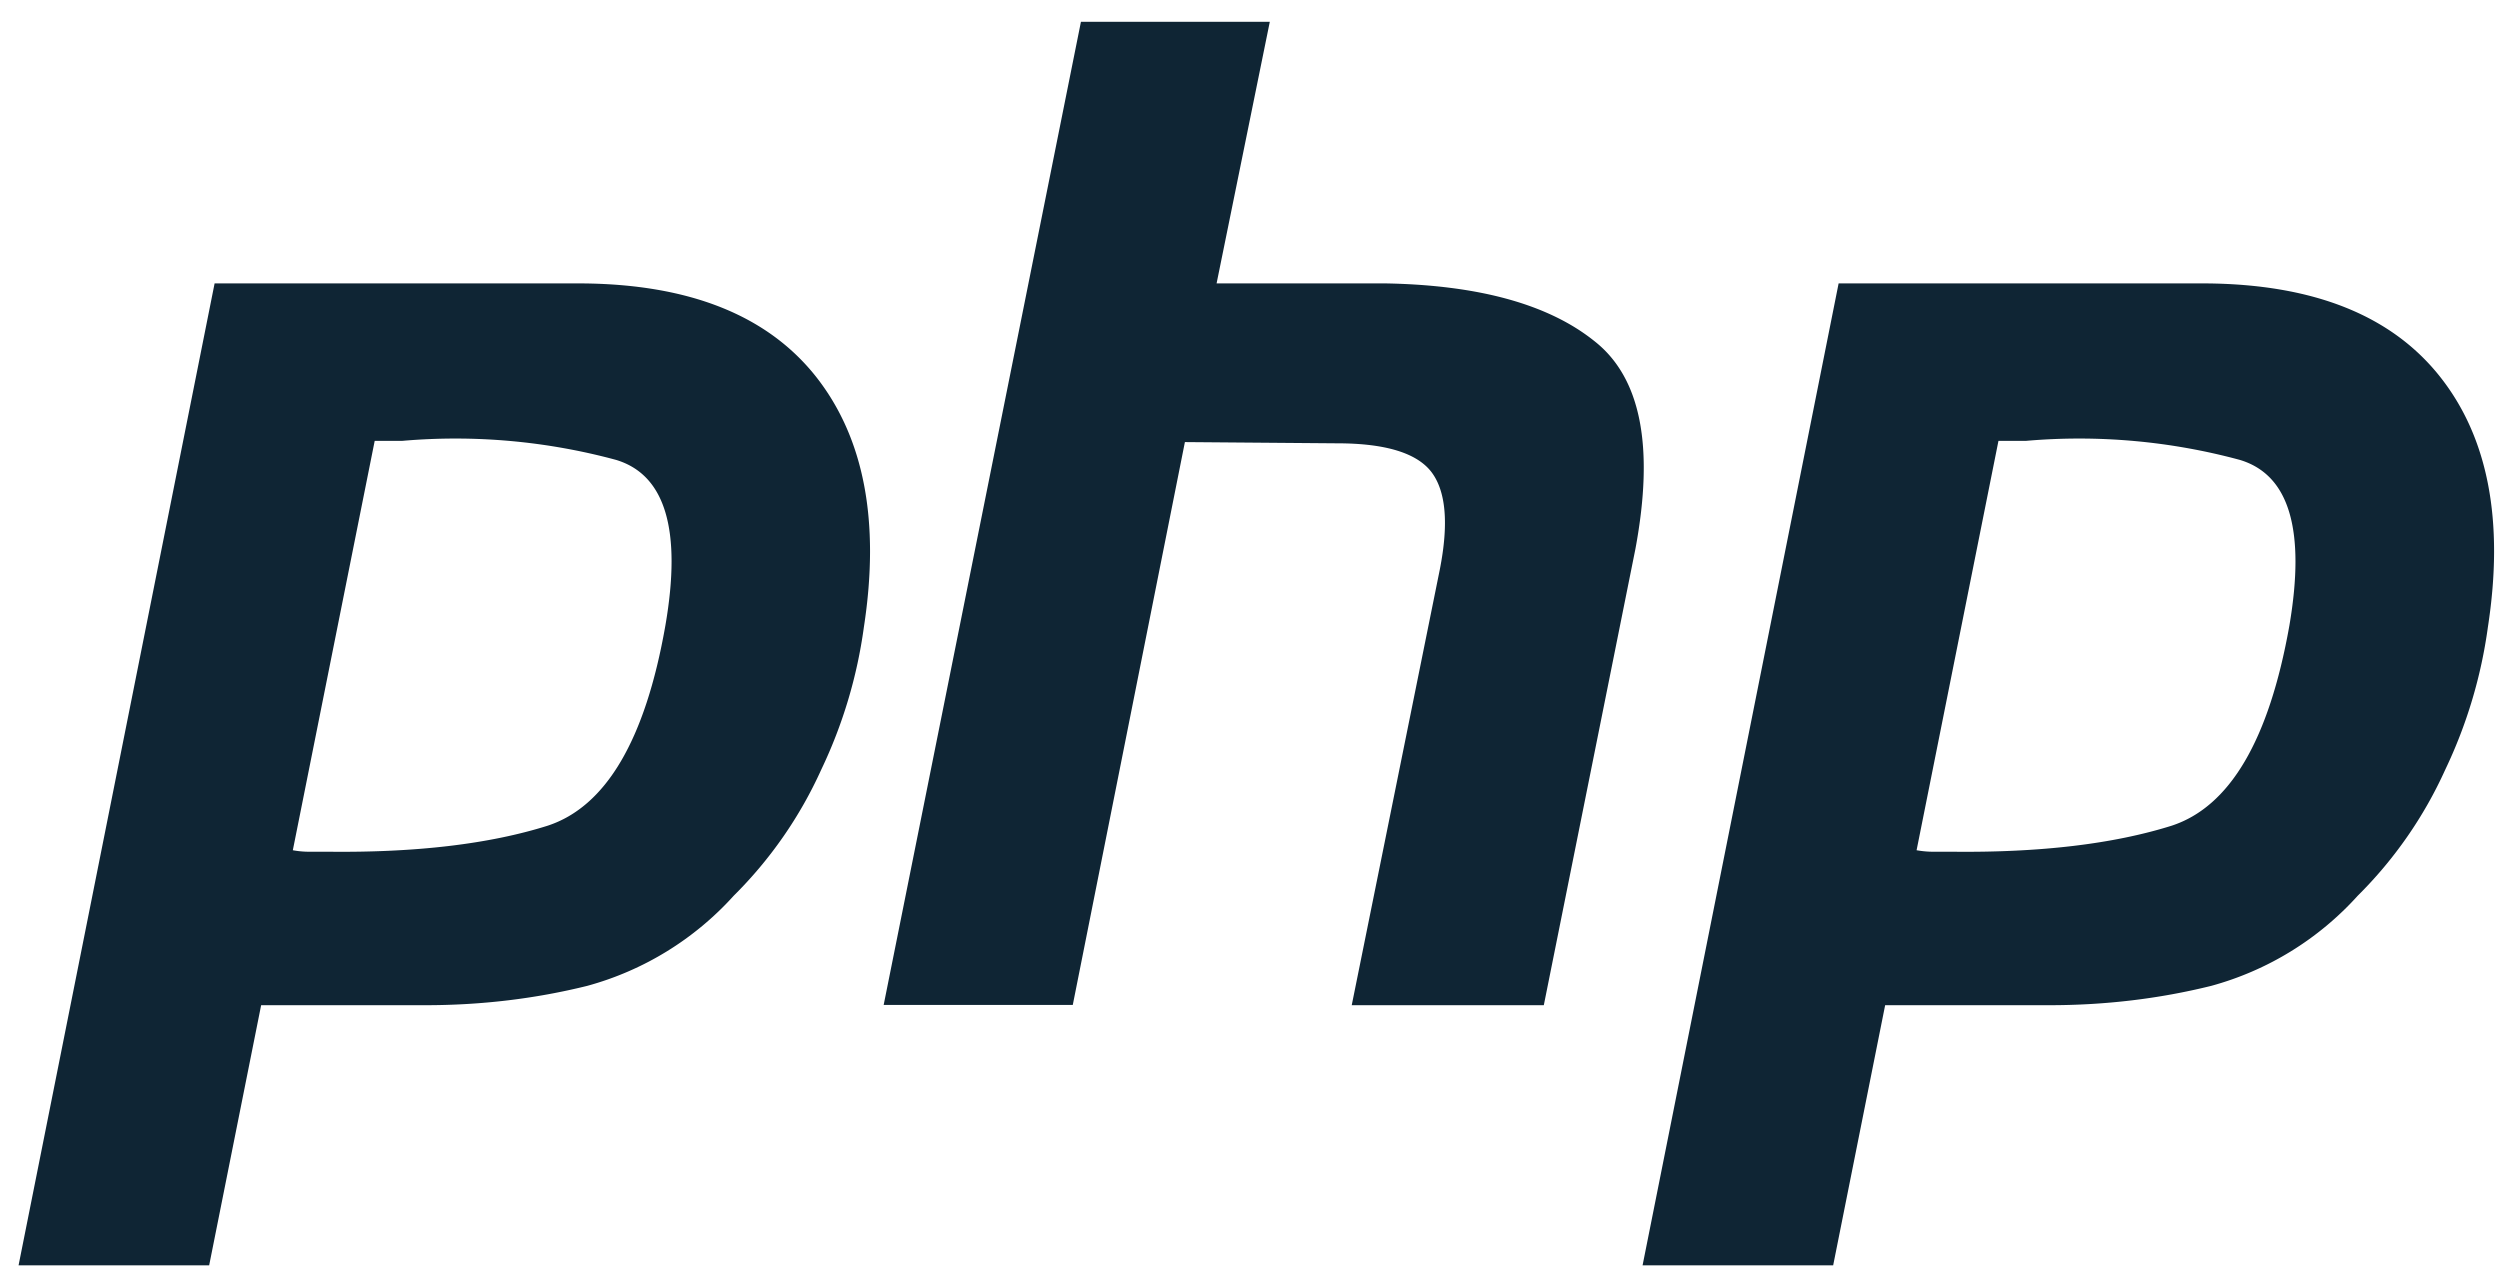 <svg xmlns="http://www.w3.org/2000/svg" width="101" height="52" fill="none"><path fill="#0F2534" d="M8.68 11.45H23.5c4.35.03 7.5 1.29 9.46 3.76 1.95 2.47 2.6 5.85 1.94 10.13a19.42 19.42 0 0 1-1.72 5.75 17.1 17.1 0 0 1-3.54 5.1 12.36 12.36 0 0 1-5.92 3.64c-2.1.52-4.28.78-6.53.78h-6.64l-2.1 10.51H.75l7.92-39.67Zm6.47 6.3-3.32 16.6c.22.04.44.06.66.06h.78c3.54.04 6.5-.31 8.85-1.05 2.36-.77 3.95-3.47 4.76-8.08.67-3.87 0-6.1-1.99-6.7a24.83 24.83 0 0 0-8.63-.77H15.1l.05-.06ZM43.67.88h7.63l-2.15 10.57H56c3.76.07 6.56.85 8.4 2.32 1.9 1.48 2.44 4.28 1.67 8.41l-3.7 18.43h-7.76L58.17 23c.36-1.84.25-3.15-.34-3.93-.59-.77-1.86-1.16-3.81-1.16l-6.15-.05-4.53 22.74H35.7L43.67.88ZM74.28 11.45h14.83c4.35.03 7.5 1.29 9.46 3.76 1.96 2.47 2.6 5.85 1.94 10.13a19.43 19.43 0 0 1-1.72 5.75 17.1 17.1 0 0 1-3.54 5.1 12.36 12.36 0 0 1-5.92 3.64c-2.1.52-4.28.78-6.53.78h-6.64l-2.1 10.51h-7.7l7.92-39.67Zm6.47 6.3-3.32 16.6c.23.04.45.06.67.06h.77c3.54.04 6.5-.31 8.86-1.05 2.36-.77 3.94-3.47 4.76-8.08.66-3.87 0-6.1-2-6.7a24.83 24.83 0 0 0-8.63-.77H80.7l.05-.06Z"/></svg>